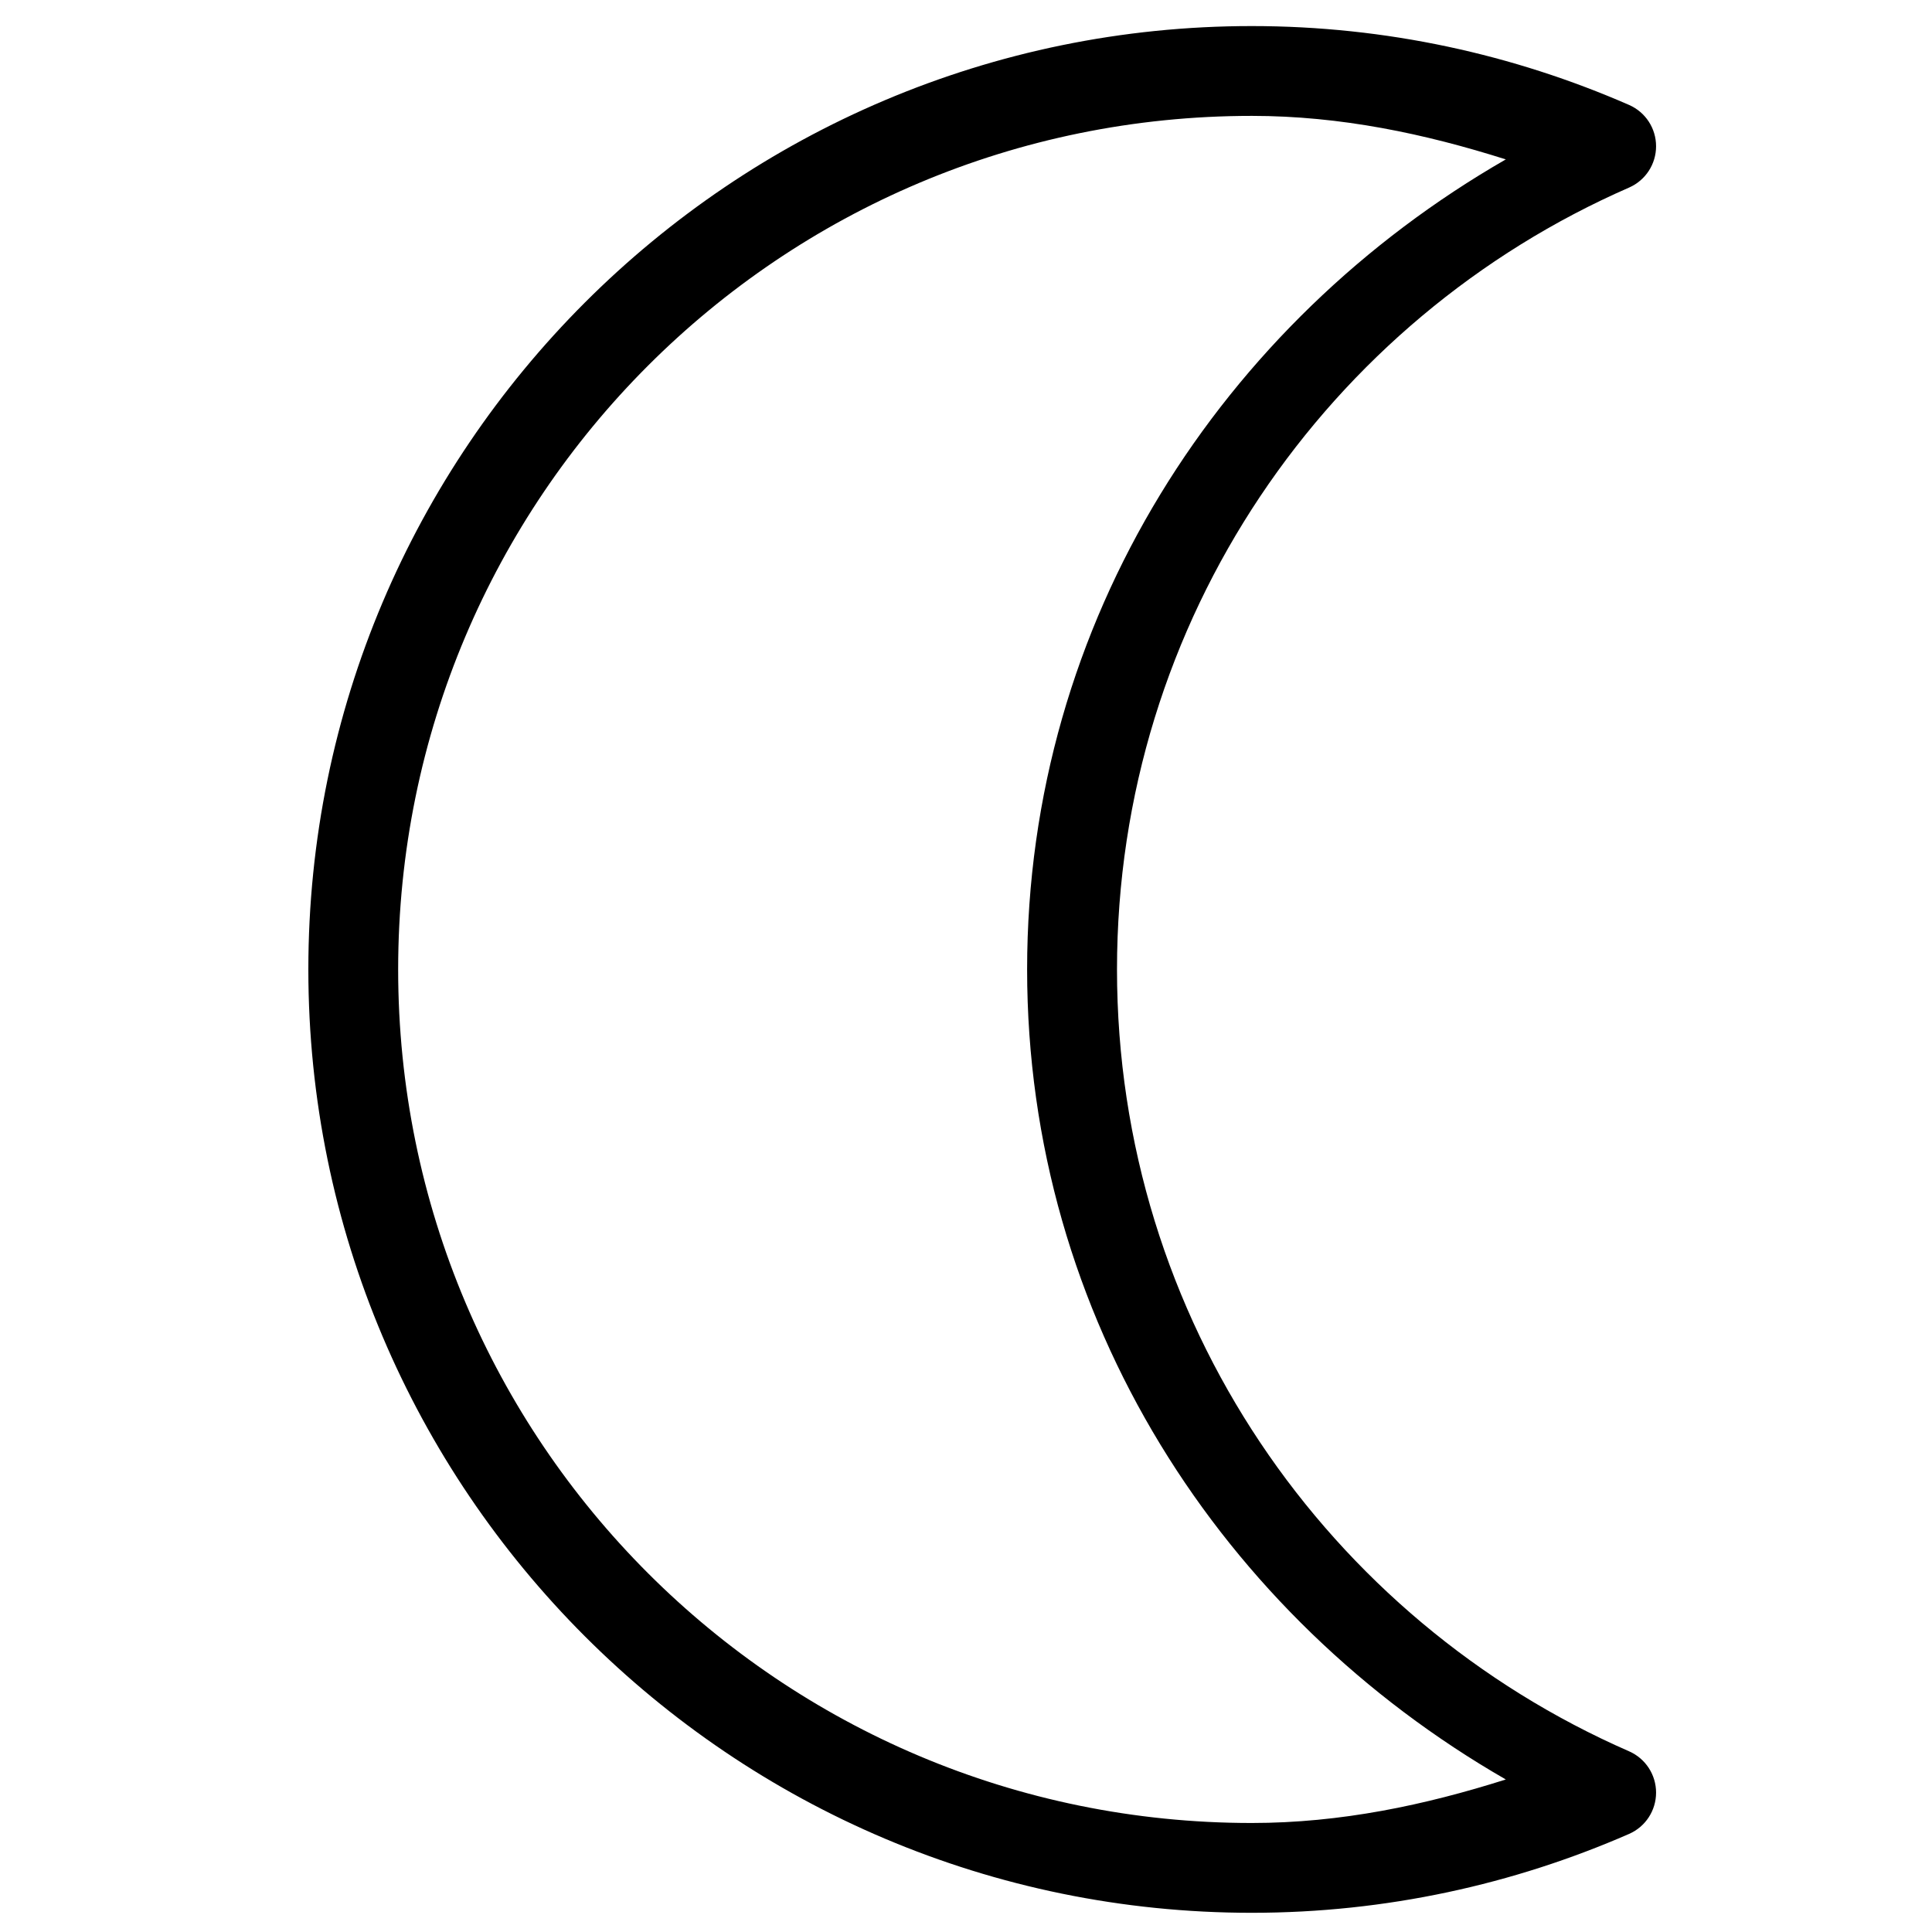 <?xml version="1.0" encoding="UTF-8"?>
<svg width="26.46mm" height="26.46mm" version="1.1" viewBox="0 0 26.46 26.46" xmlns="http://www.w3.org/2000/svg"><path d="m17.143 0.357c-7.128 0-12.92 5.792-12.92 12.92 0 7.128 5.792 12.92 12.92 12.92 1.839 0 3.586-0.389 5.17-1.081 0.224-0.099 0.368-0.32 0.368-0.565s-0.144-0.466-0.368-0.565c-4.127-1.802-7.015-5.912-7.015-10.709 0-4.797 2.889-8.907 7.015-10.709 0.224-0.099 0.368-0.32 0.368-0.565 0-0.245-0.144-0.466-0.368-0.565-1.584-0.692-3.331-1.081-5.17-1.081zm0 1.23c1.221 0 2.372 0.245 3.48 0.596-3.877 2.23-6.556 6.306-6.556 11.094 0 4.787 2.68 8.864 6.556 11.094-1.108 0.351-2.259 0.596-3.48 0.596-6.463 0-11.69-5.227-11.69-11.69 0-6.463 5.227-11.69 11.69-11.69z" stroke-width=".615"/></svg>
